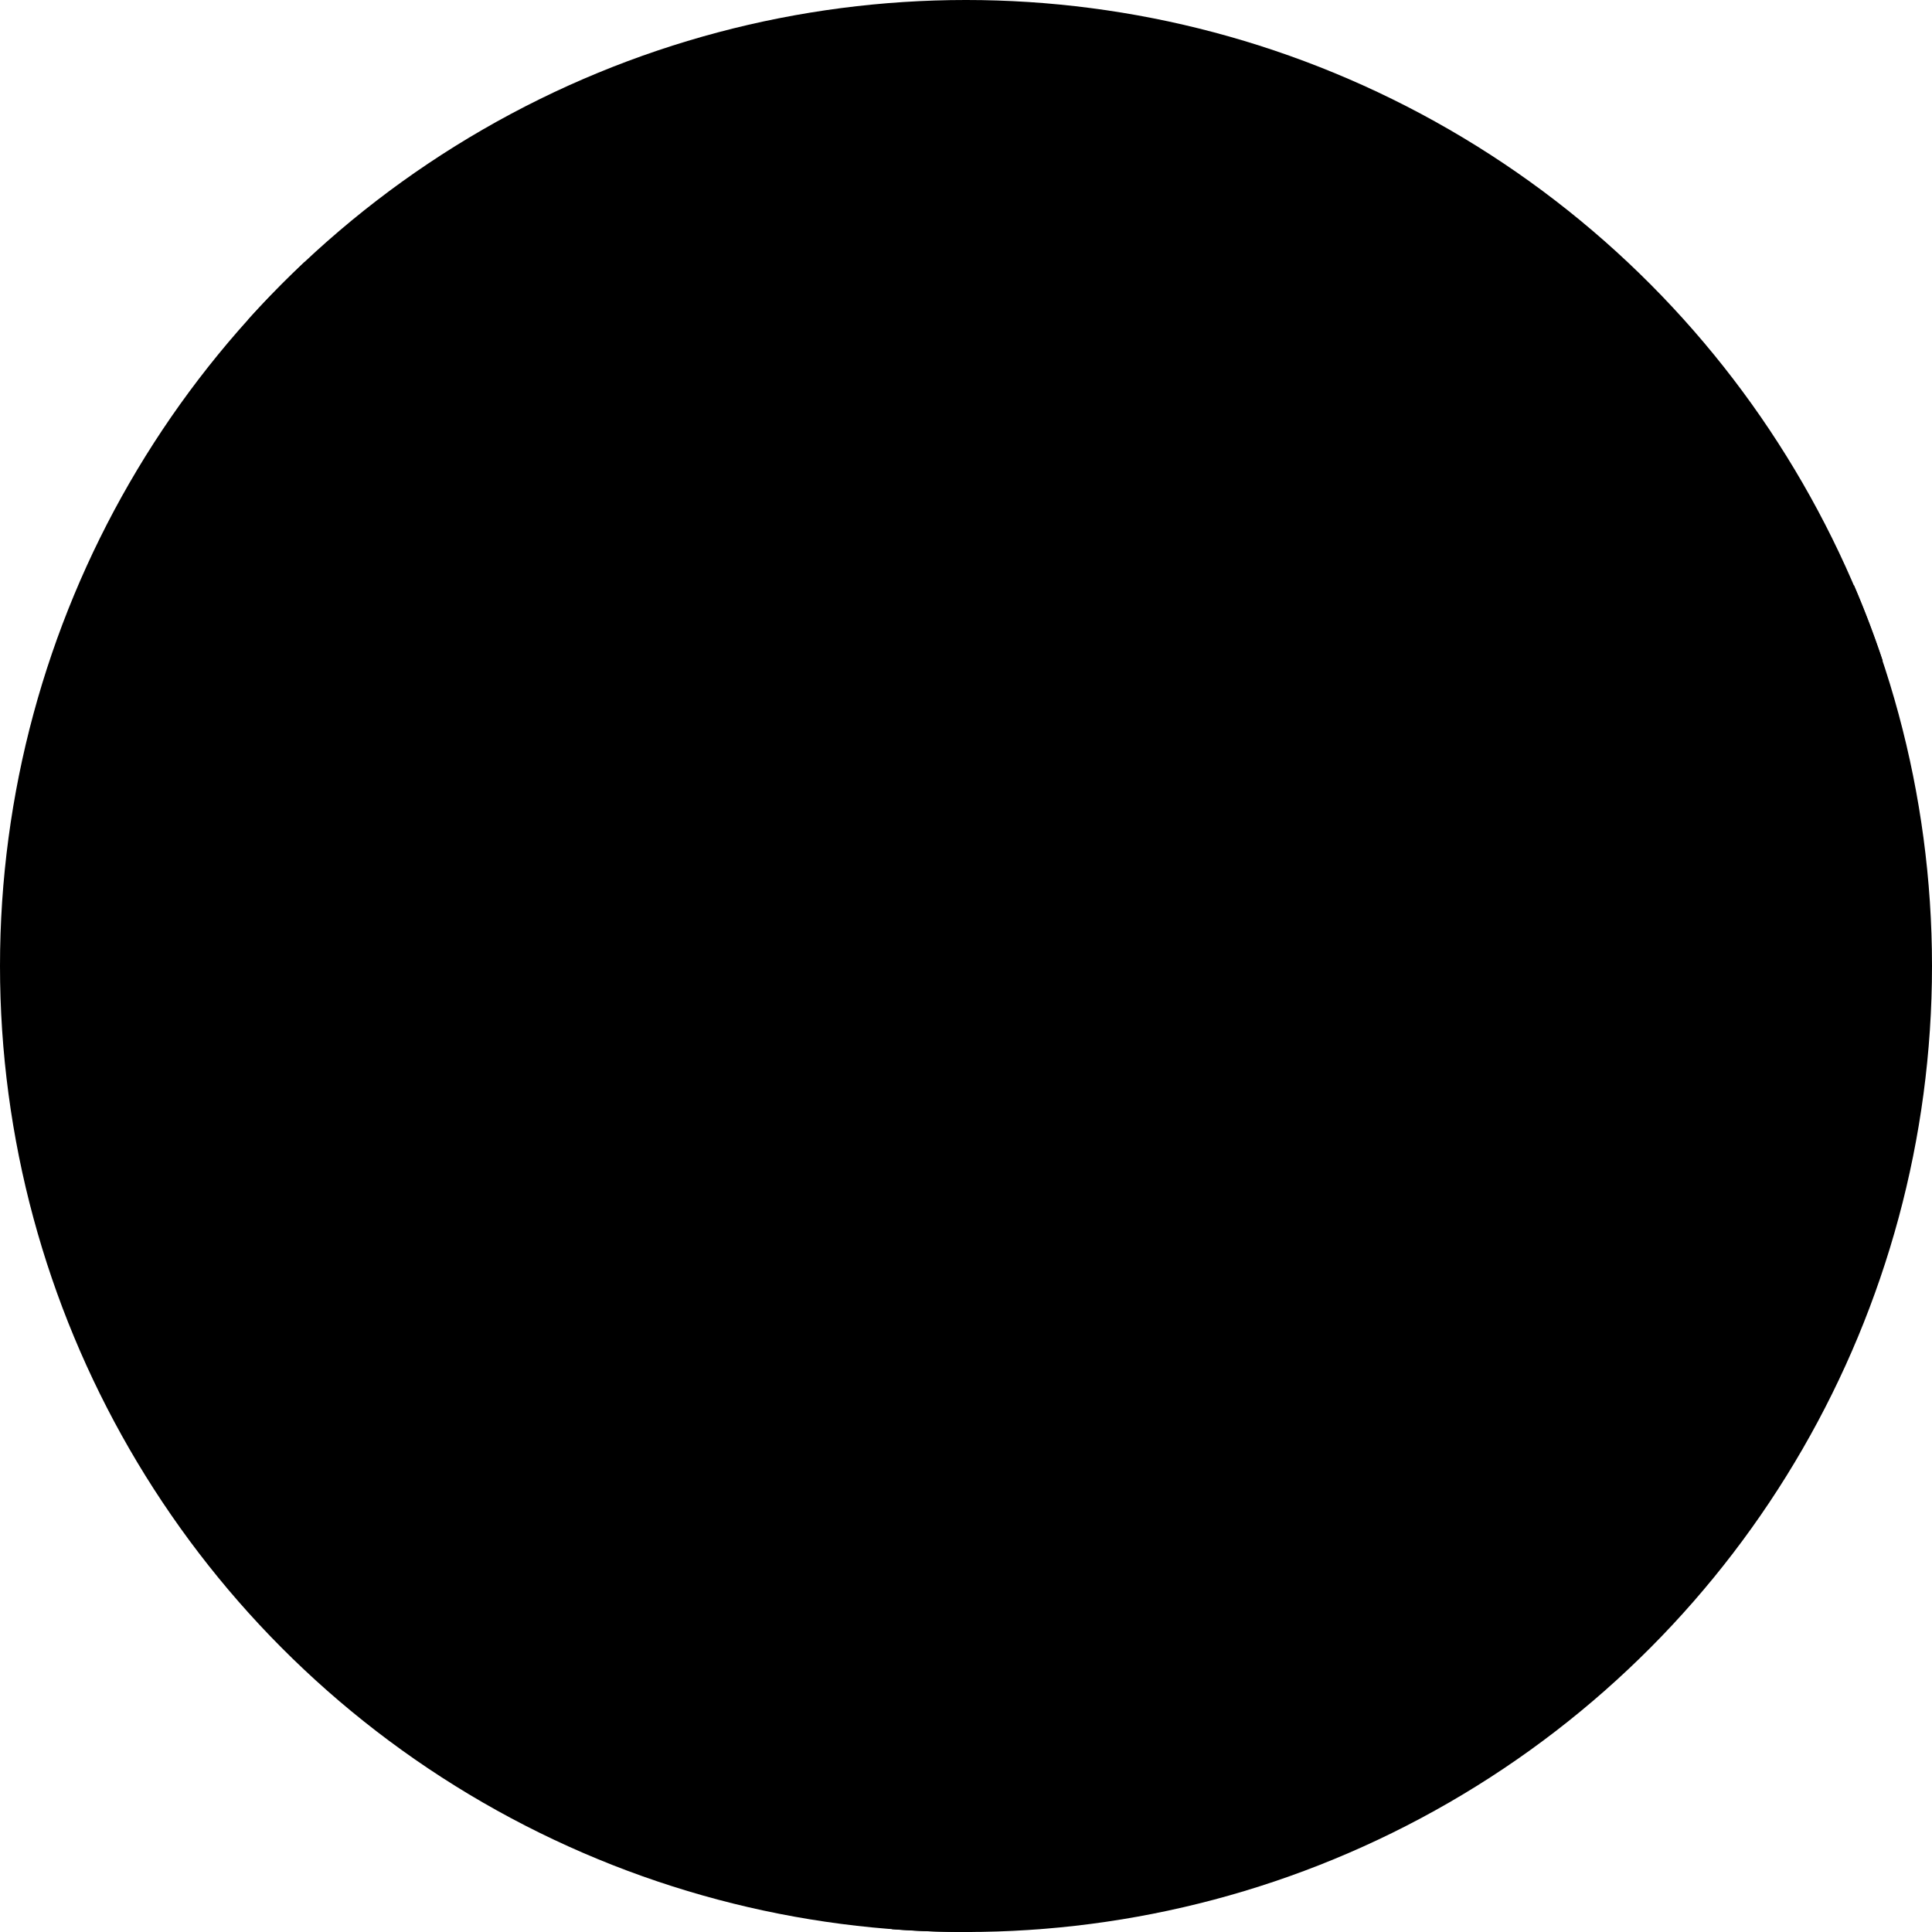 <svg xmlns="http://www.w3.org/2000/svg" width="512" height="512"><circle fill="{{bg}}" cx="256" cy="256" r="256"/><path fill="{{fg}}" d="M316.297 175.133h182.654a253.426 253.426 0 0 0-7.604-20H256c-48.402 0-88.834 34.096-98.608 79.575L80.739 69.421a258.504 258.504 0 0 0-14.964 15.272l95.32 205.54c14.019 38.856 51.216 66.634 94.905 66.634 17.673 0 34.285-4.552 48.73-12.538l-68.358 166.929c6.479.491 13.024.742 19.628.742.564 0 1.125-.018 1.687-.021L339.1 313.178a100.289 100.289 0 0 0 16.254-39.693c.041-.24.08-.48.119-.721A101.557 101.557 0 0 0 356.868 256c-.001-33.1-15.944-62.475-40.571-80.867zM256 331.65c-41.78 0-75.65-33.87-75.65-75.65 0-41.779 33.87-75.65 75.65-75.65 41.781 0 75.65 33.871 75.65 75.65 0 41.78-33.869 75.65-75.65 75.65z"/></svg>
